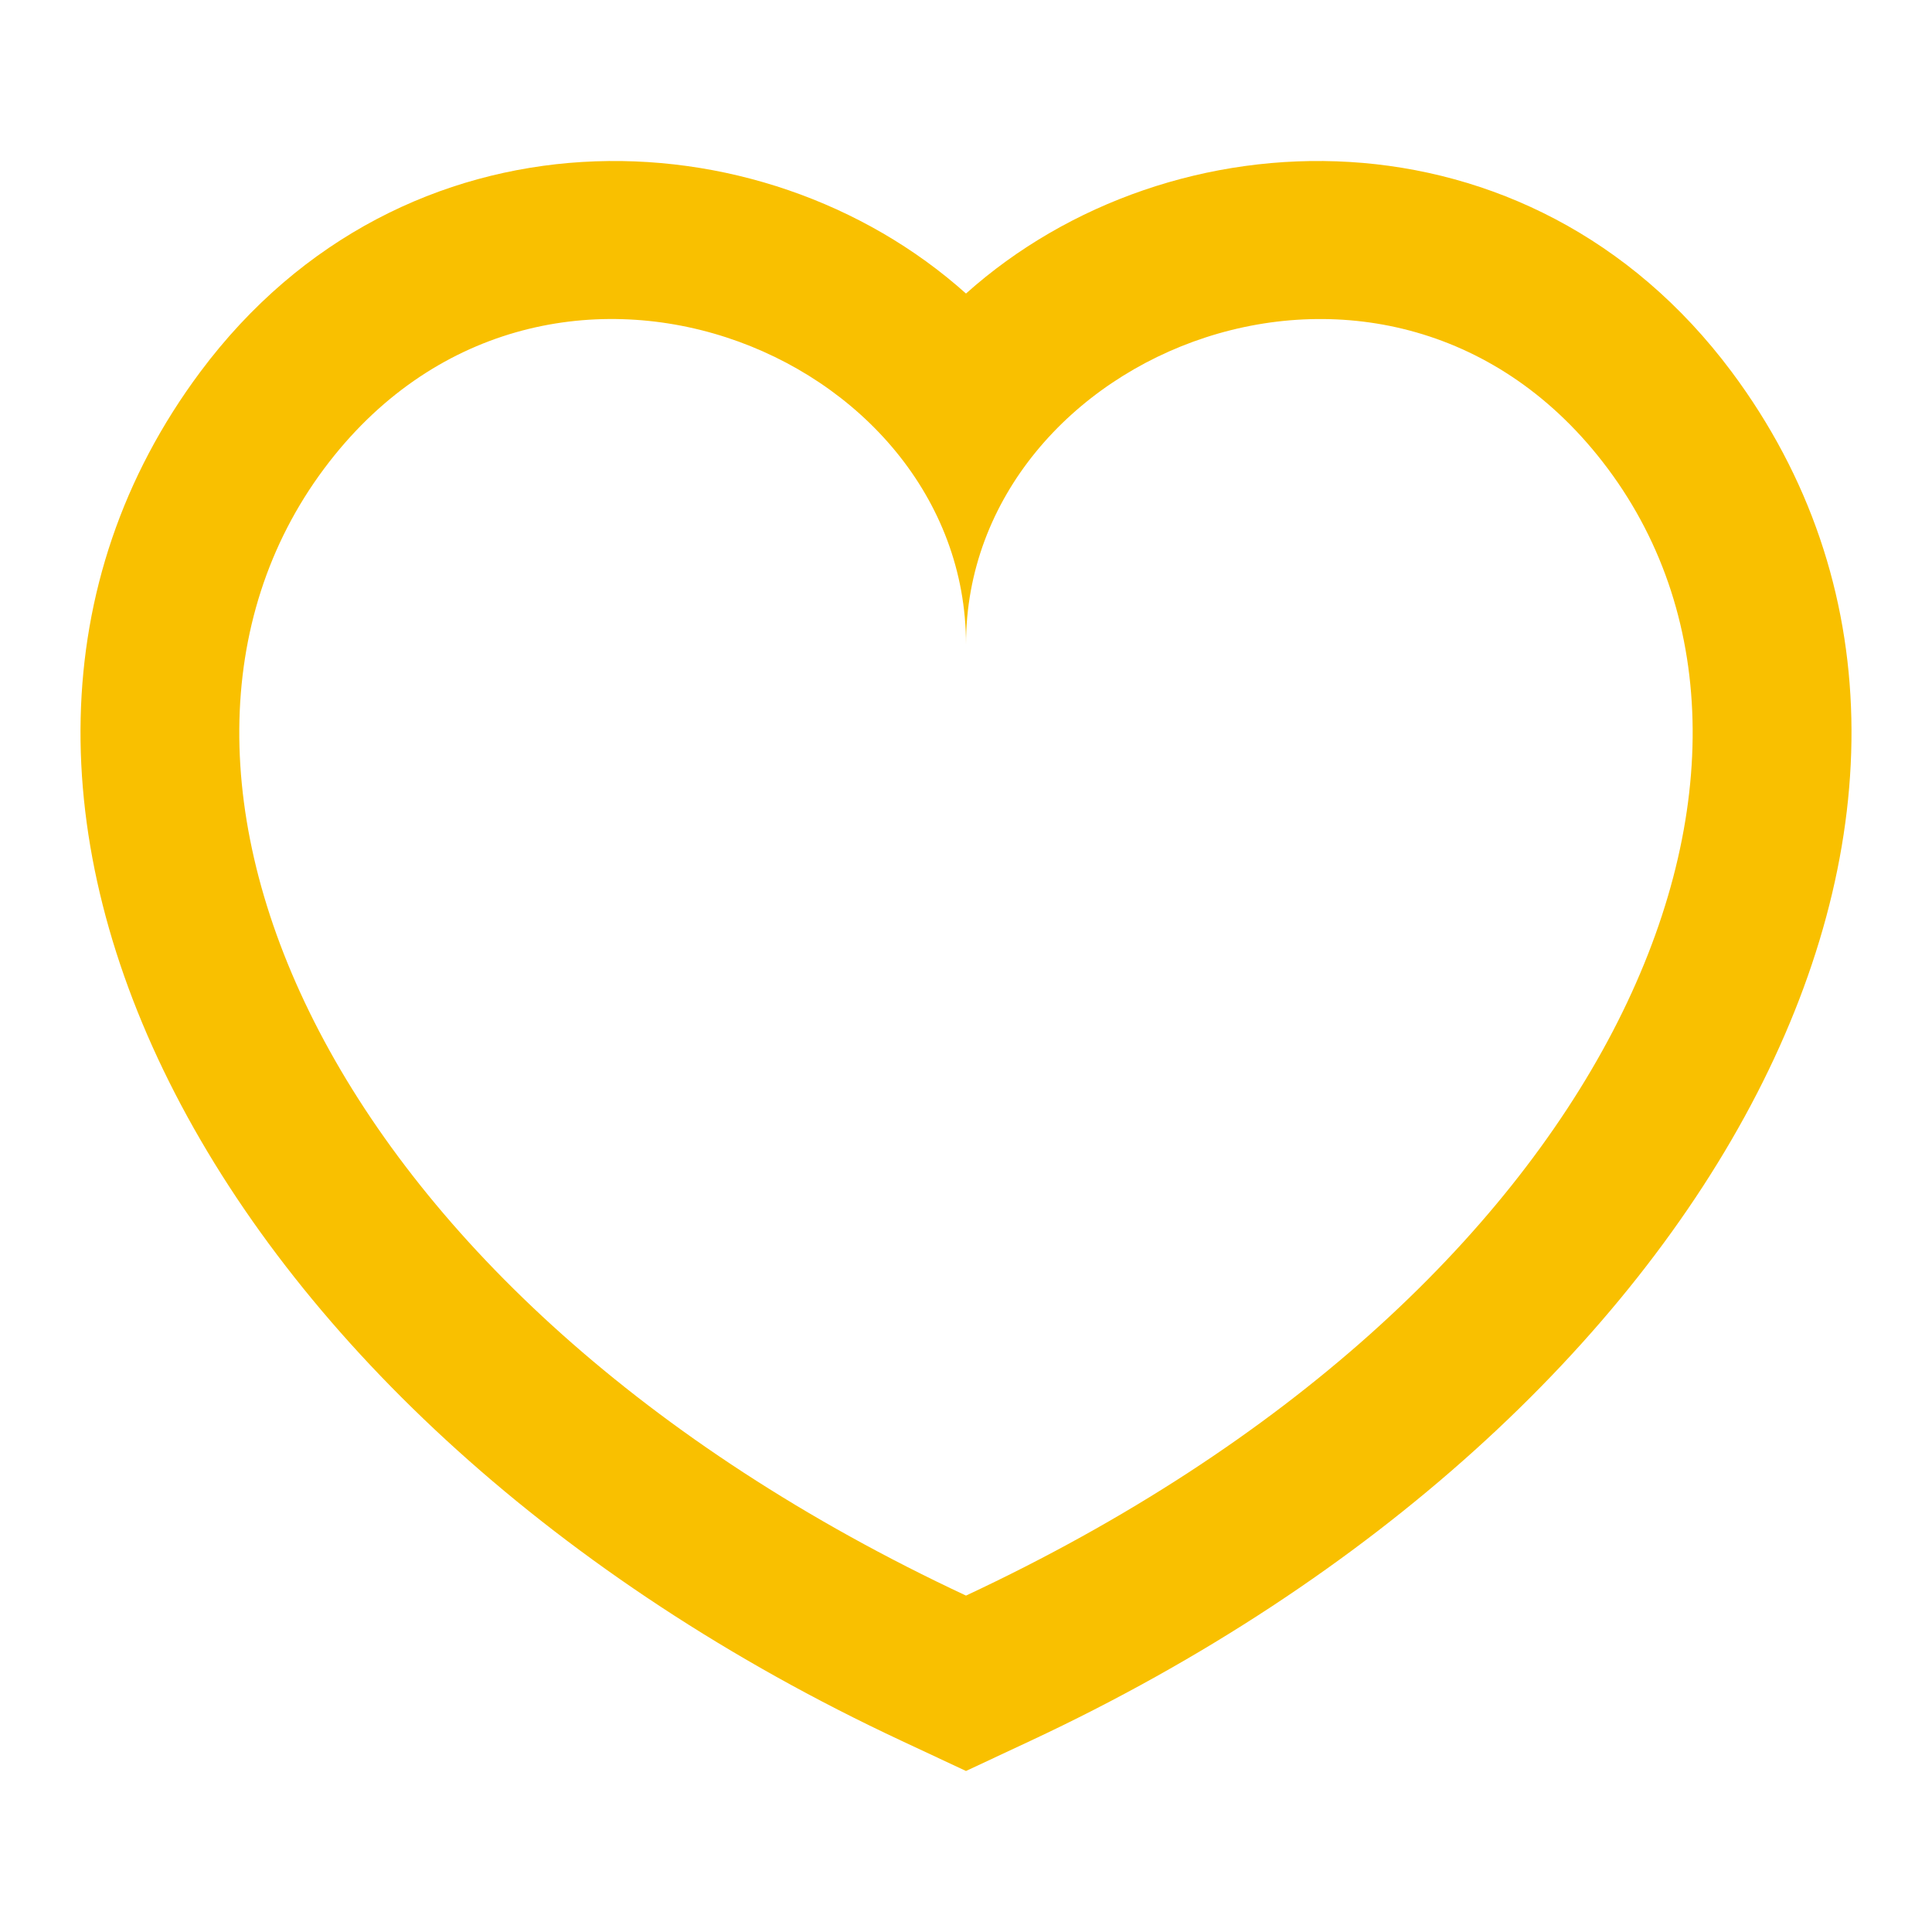 <svg width="32" height="32" viewBox="0 0 32 32" fill="none" xmlns="http://www.w3.org/2000/svg">
<path fill-rule="evenodd" clip-rule="evenodd" d="M26.632 7.764C23.05 2.96 16 5.794 16 10.673C16 5.794 8.95 2.959 5.367 7.764C1.664 12.73 5.314 21.43 16 26.428C26.686 21.43 30.335 12.73 26.632 7.764ZM28.682 6.159C33.881 13.133 28.47 23.501 17.071 28.832L16 29.333L14.929 28.832C3.531 23.502 -1.881 13.133 3.318 6.159C6.676 1.656 12.605 1.824 16 4.862C19.395 1.824 25.324 1.656 28.682 6.159Z" fill="#F9C000"/>
</svg>
